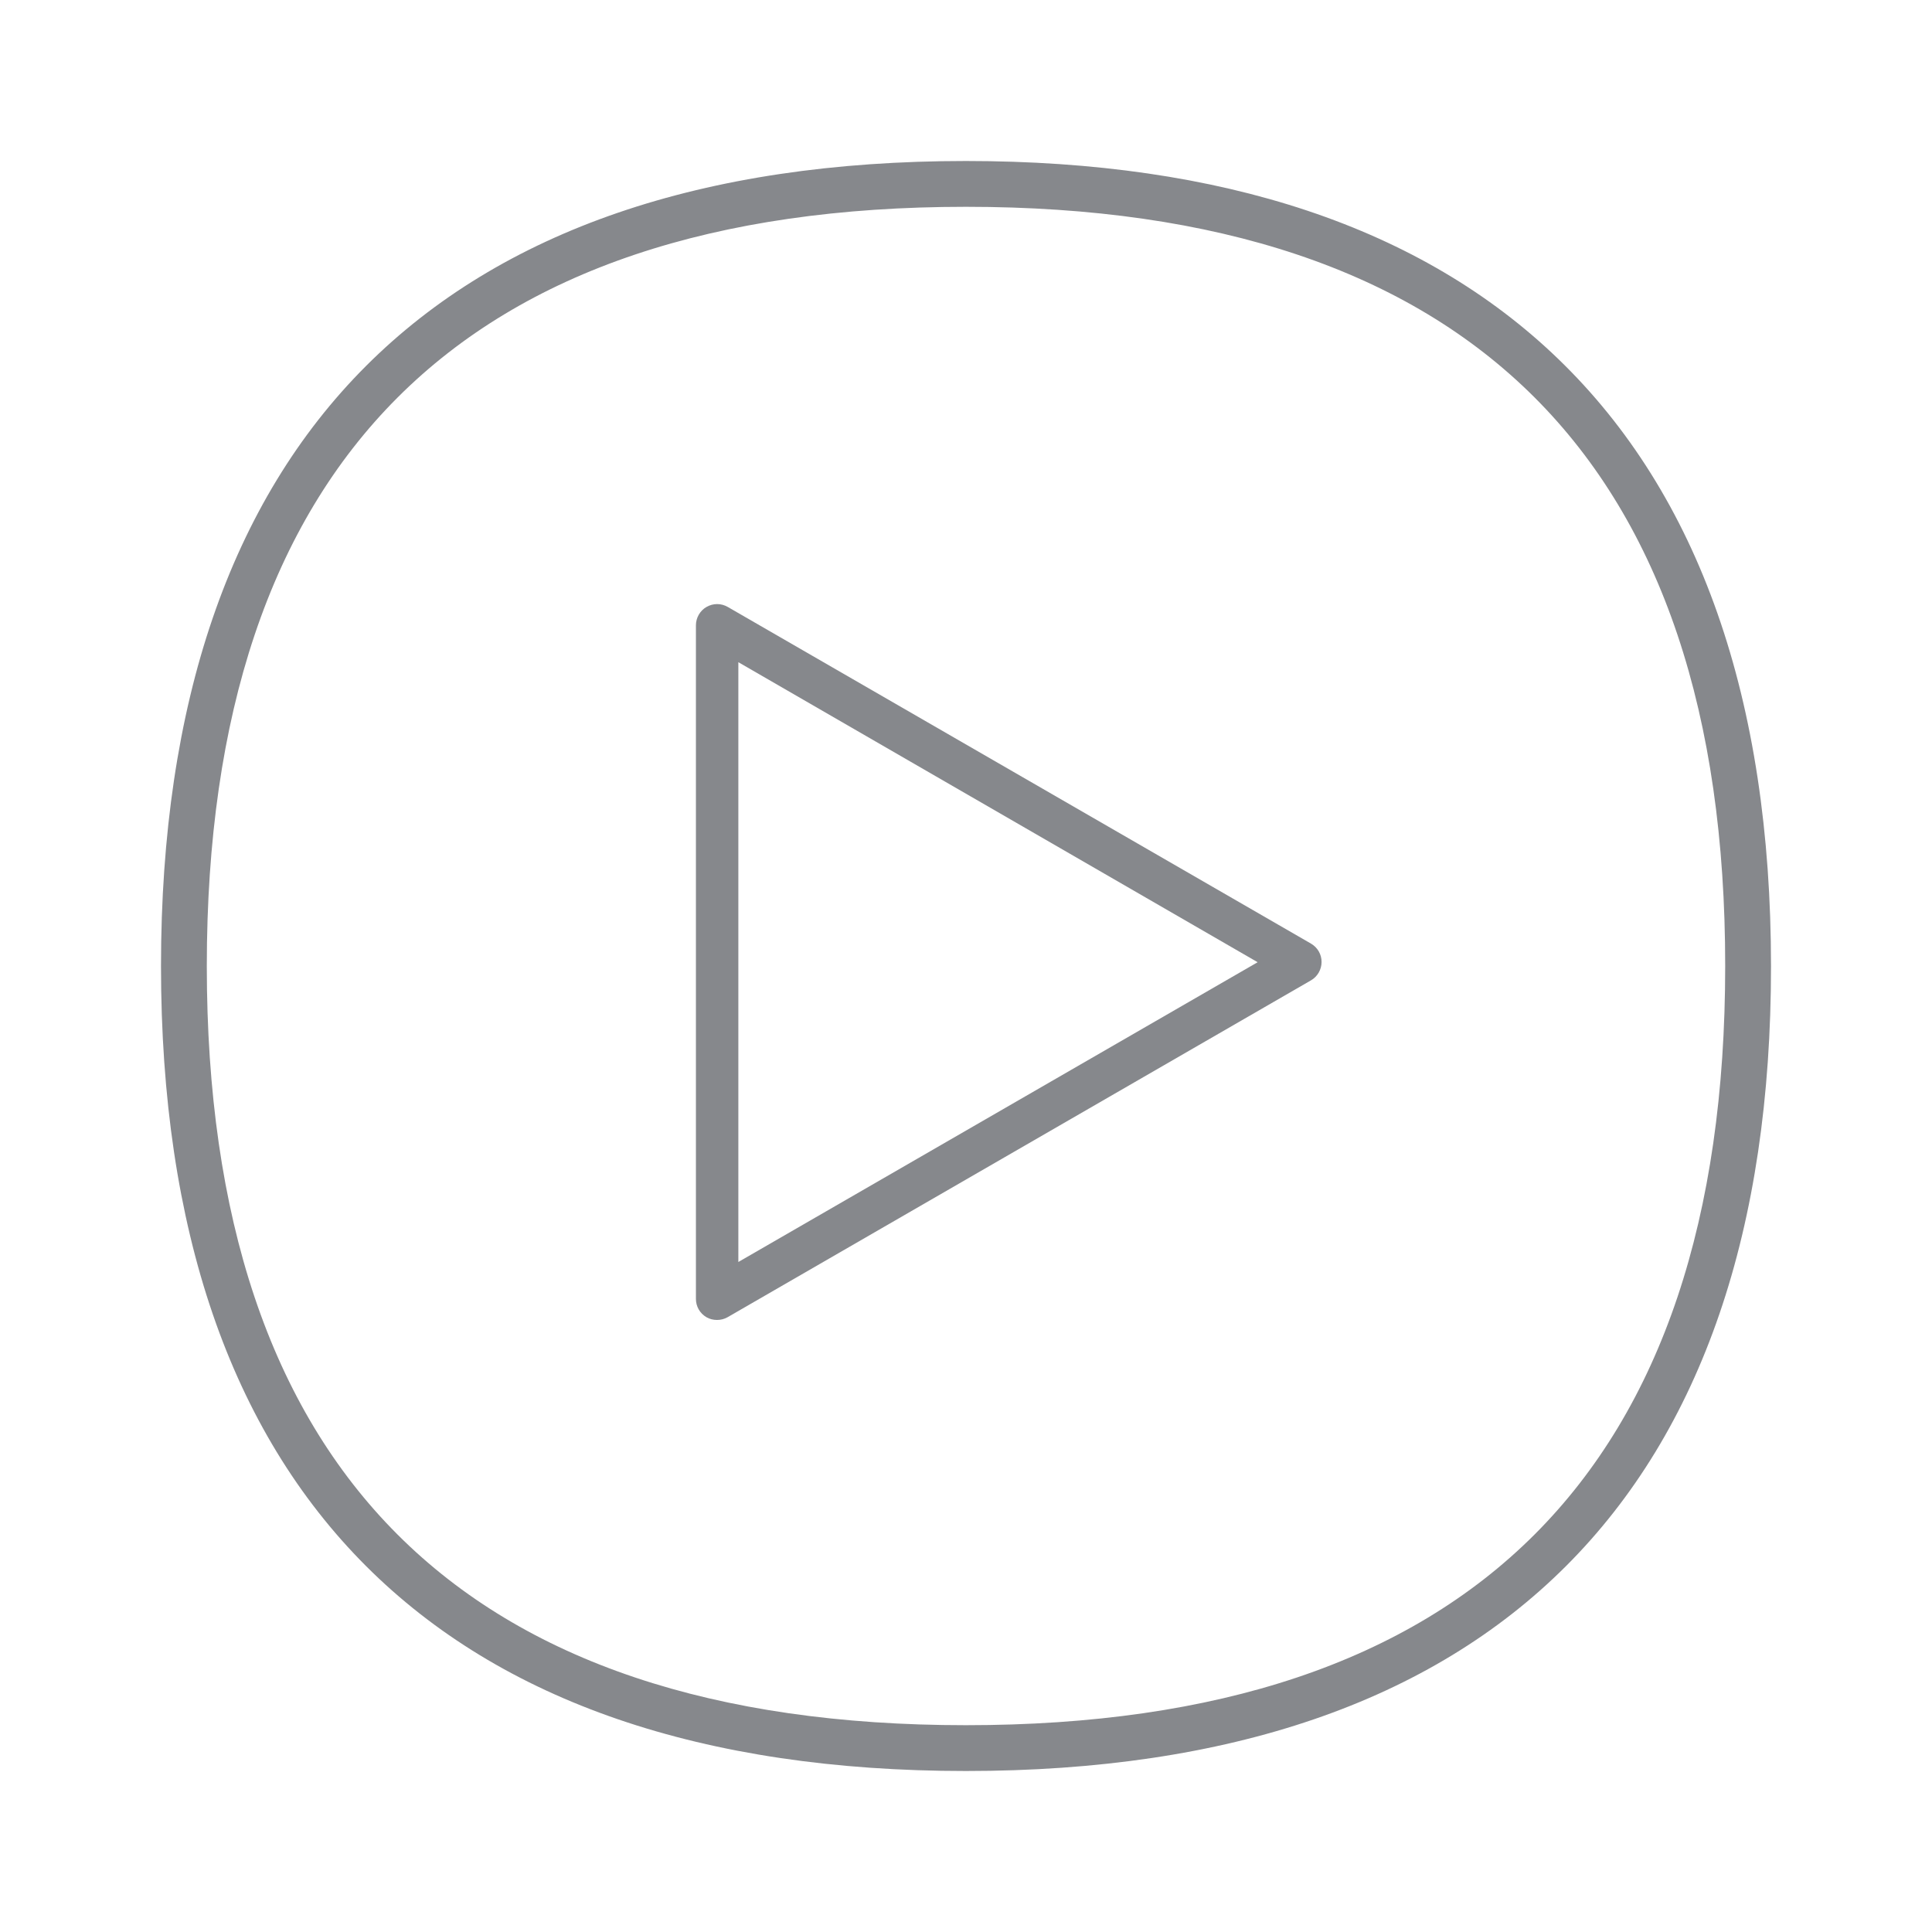 <svg width="24" height="24" viewBox="0 0 24 24" fill="none" xmlns="http://www.w3.org/2000/svg">
<path d="M11.999 22C5.459 22 2 18.544 2 12.001C2 5.459 5.456 2 11.999 2C15.19 2 17.664 2.826 19.355 4.457C21.109 6.148 22 8.688 22 12.001C22.003 18.541 18.544 22 11.999 22ZM11.999 2.569C5.744 2.569 2.569 5.744 2.569 12.001C2.569 18.256 5.741 21.431 11.999 21.431C18.259 21.431 21.431 18.259 21.431 12.001C21.433 5.741 18.259 2.569 11.999 2.569Z" fill="#86888C"/>
<path d="M8.907 16.397C8.861 16.397 8.816 16.386 8.776 16.363C8.693 16.314 8.645 16.229 8.645 16.135V7.768C8.645 7.674 8.696 7.586 8.776 7.54C8.859 7.492 8.958 7.492 9.041 7.54L16.286 11.722C16.369 11.771 16.417 11.856 16.417 11.95C16.417 12.044 16.366 12.132 16.286 12.178L9.038 16.363C8.998 16.386 8.952 16.397 8.907 16.397ZM9.172 8.226V15.677L15.623 11.953L9.172 8.226Z" fill="#86888C"/>
</svg>
